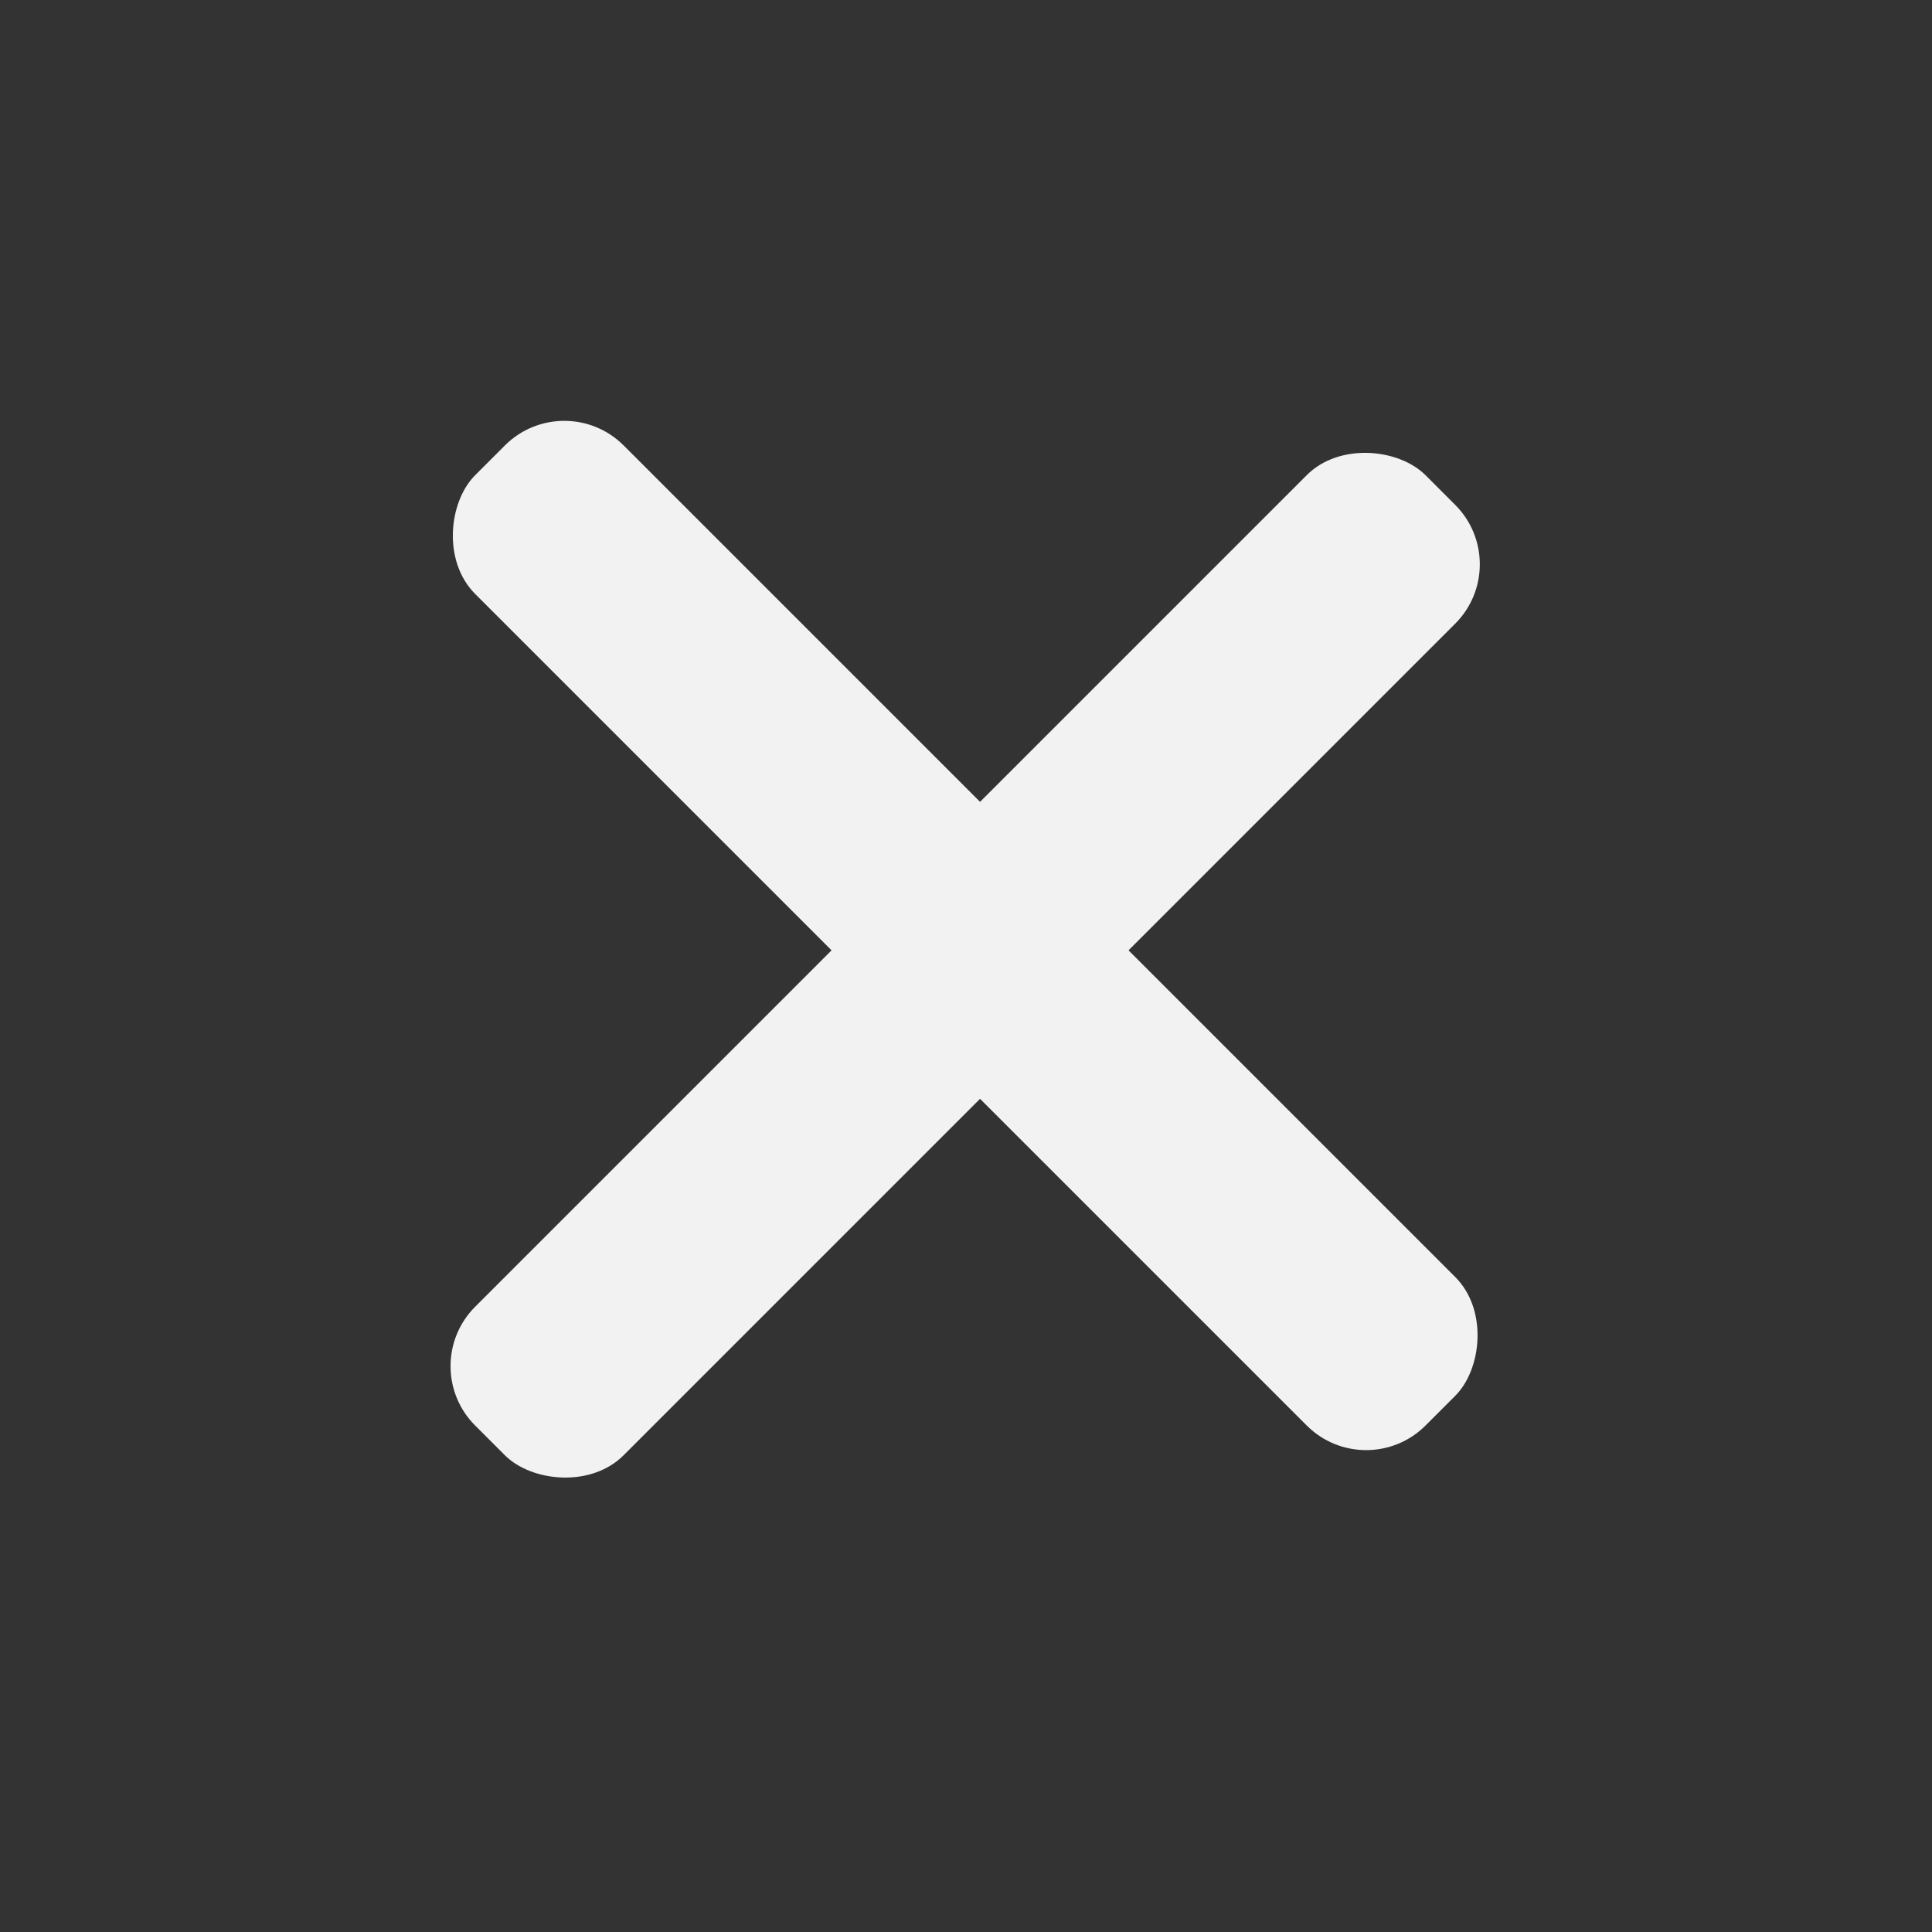 <svg width="46" height="46" viewBox="0 0 46 46" fill="none" xmlns="http://www.w3.org/2000/svg">
<rect x="0" y="0" width="46" height="46" fill="#333333" stroke="none"/>
<rect x="9.899" y="32.527" width="32" height="5" rx="2" transform="rotate(-45 9.899 32.527)" fill="#F2F2F2"/>
<rect x="32.527" y="35.355" width="32" height="5" rx="2" transform="rotate(-135 32.527 35.355)" fill="#F2F2F2"/>
</svg>
